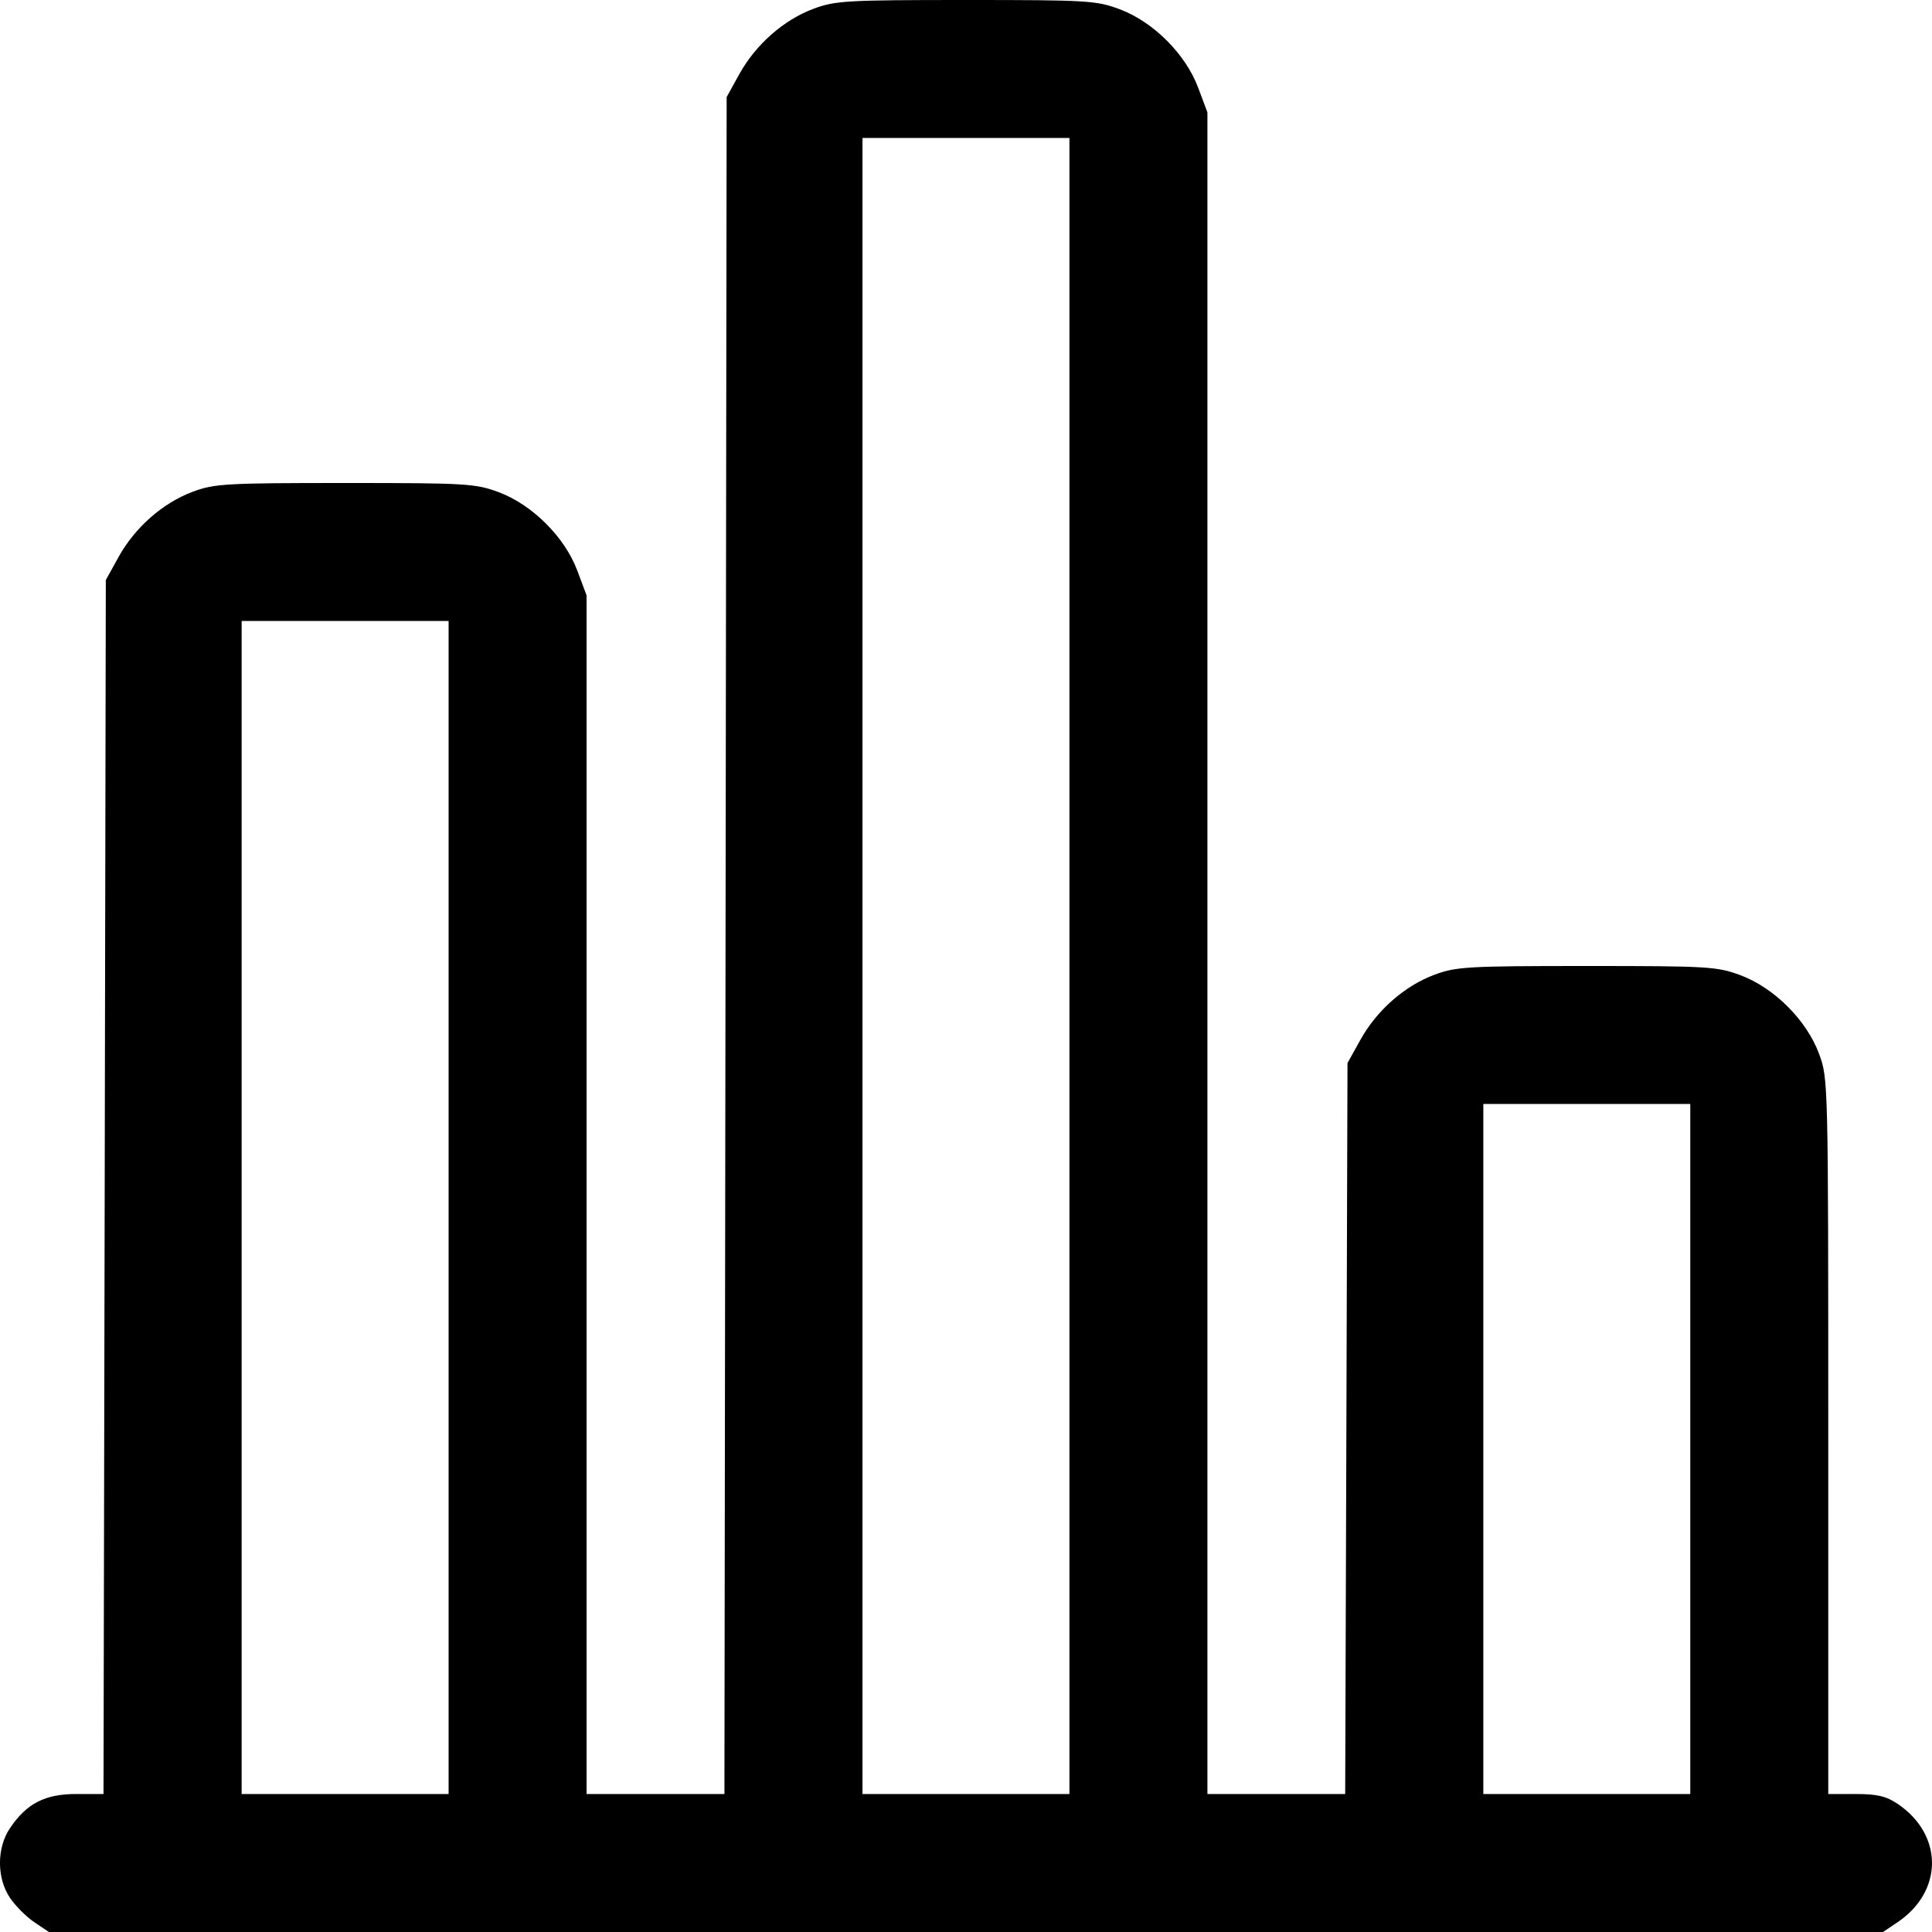 <svg width="26" height="26" viewBox="0 0 26 26" fill="none" xmlns="http://www.w3.org/2000/svg">
<path fill-rule="evenodd" clip-rule="evenodd" d="M0.134 25.54C0.207 25.648 0.354 25.796 0.462 25.868L0.658 26H12.999H25.341L25.537 25.868C26.154 25.452 26.154 24.691 25.537 24.275C25.384 24.172 25.26 24.143 24.973 24.143H24.604V19.328C24.604 14.541 24.603 14.511 24.479 14.179C24.311 13.728 23.876 13.294 23.425 13.125C23.11 13.007 22.99 13 21.355 13C19.751 13 19.594 13.009 19.303 13.118C18.901 13.268 18.526 13.599 18.307 13.995L18.134 14.306L18.119 19.224L18.103 24.143H17.176H16.249V12.828V1.513L16.124 1.179C15.955 0.728 15.521 0.294 15.07 0.125C14.755 0.007 14.635 0 12.999 0C11.396 0 11.239 0.009 10.948 0.118C10.546 0.268 10.171 0.599 9.951 0.995L9.779 1.306L9.764 12.724L9.749 24.143H8.821H7.894V16.078L7.894 8.013L7.769 7.679C7.6 7.228 7.165 6.794 6.715 6.625C6.4 6.507 6.28 6.5 4.644 6.5C3.04 6.5 2.884 6.509 2.593 6.618C2.191 6.768 1.815 7.099 1.596 7.495L1.424 7.806L1.409 15.974L1.393 24.143H1.026C0.605 24.143 0.358 24.27 0.134 24.603C-0.045 24.868 -0.045 25.274 0.134 25.54ZM4.644 8.357H6.037L6.037 16.25V24.143H4.644H3.252L3.252 16.25L3.252 8.357H4.644ZM12.999 1.857H14.392L14.392 13V24.143H12.999H11.607V13L11.607 1.857H12.999ZM21.355 14.857H22.747V19.5V24.143H21.355H19.962V19.5V14.857L21.355 14.857Z" fill="black"/>
</svg>
